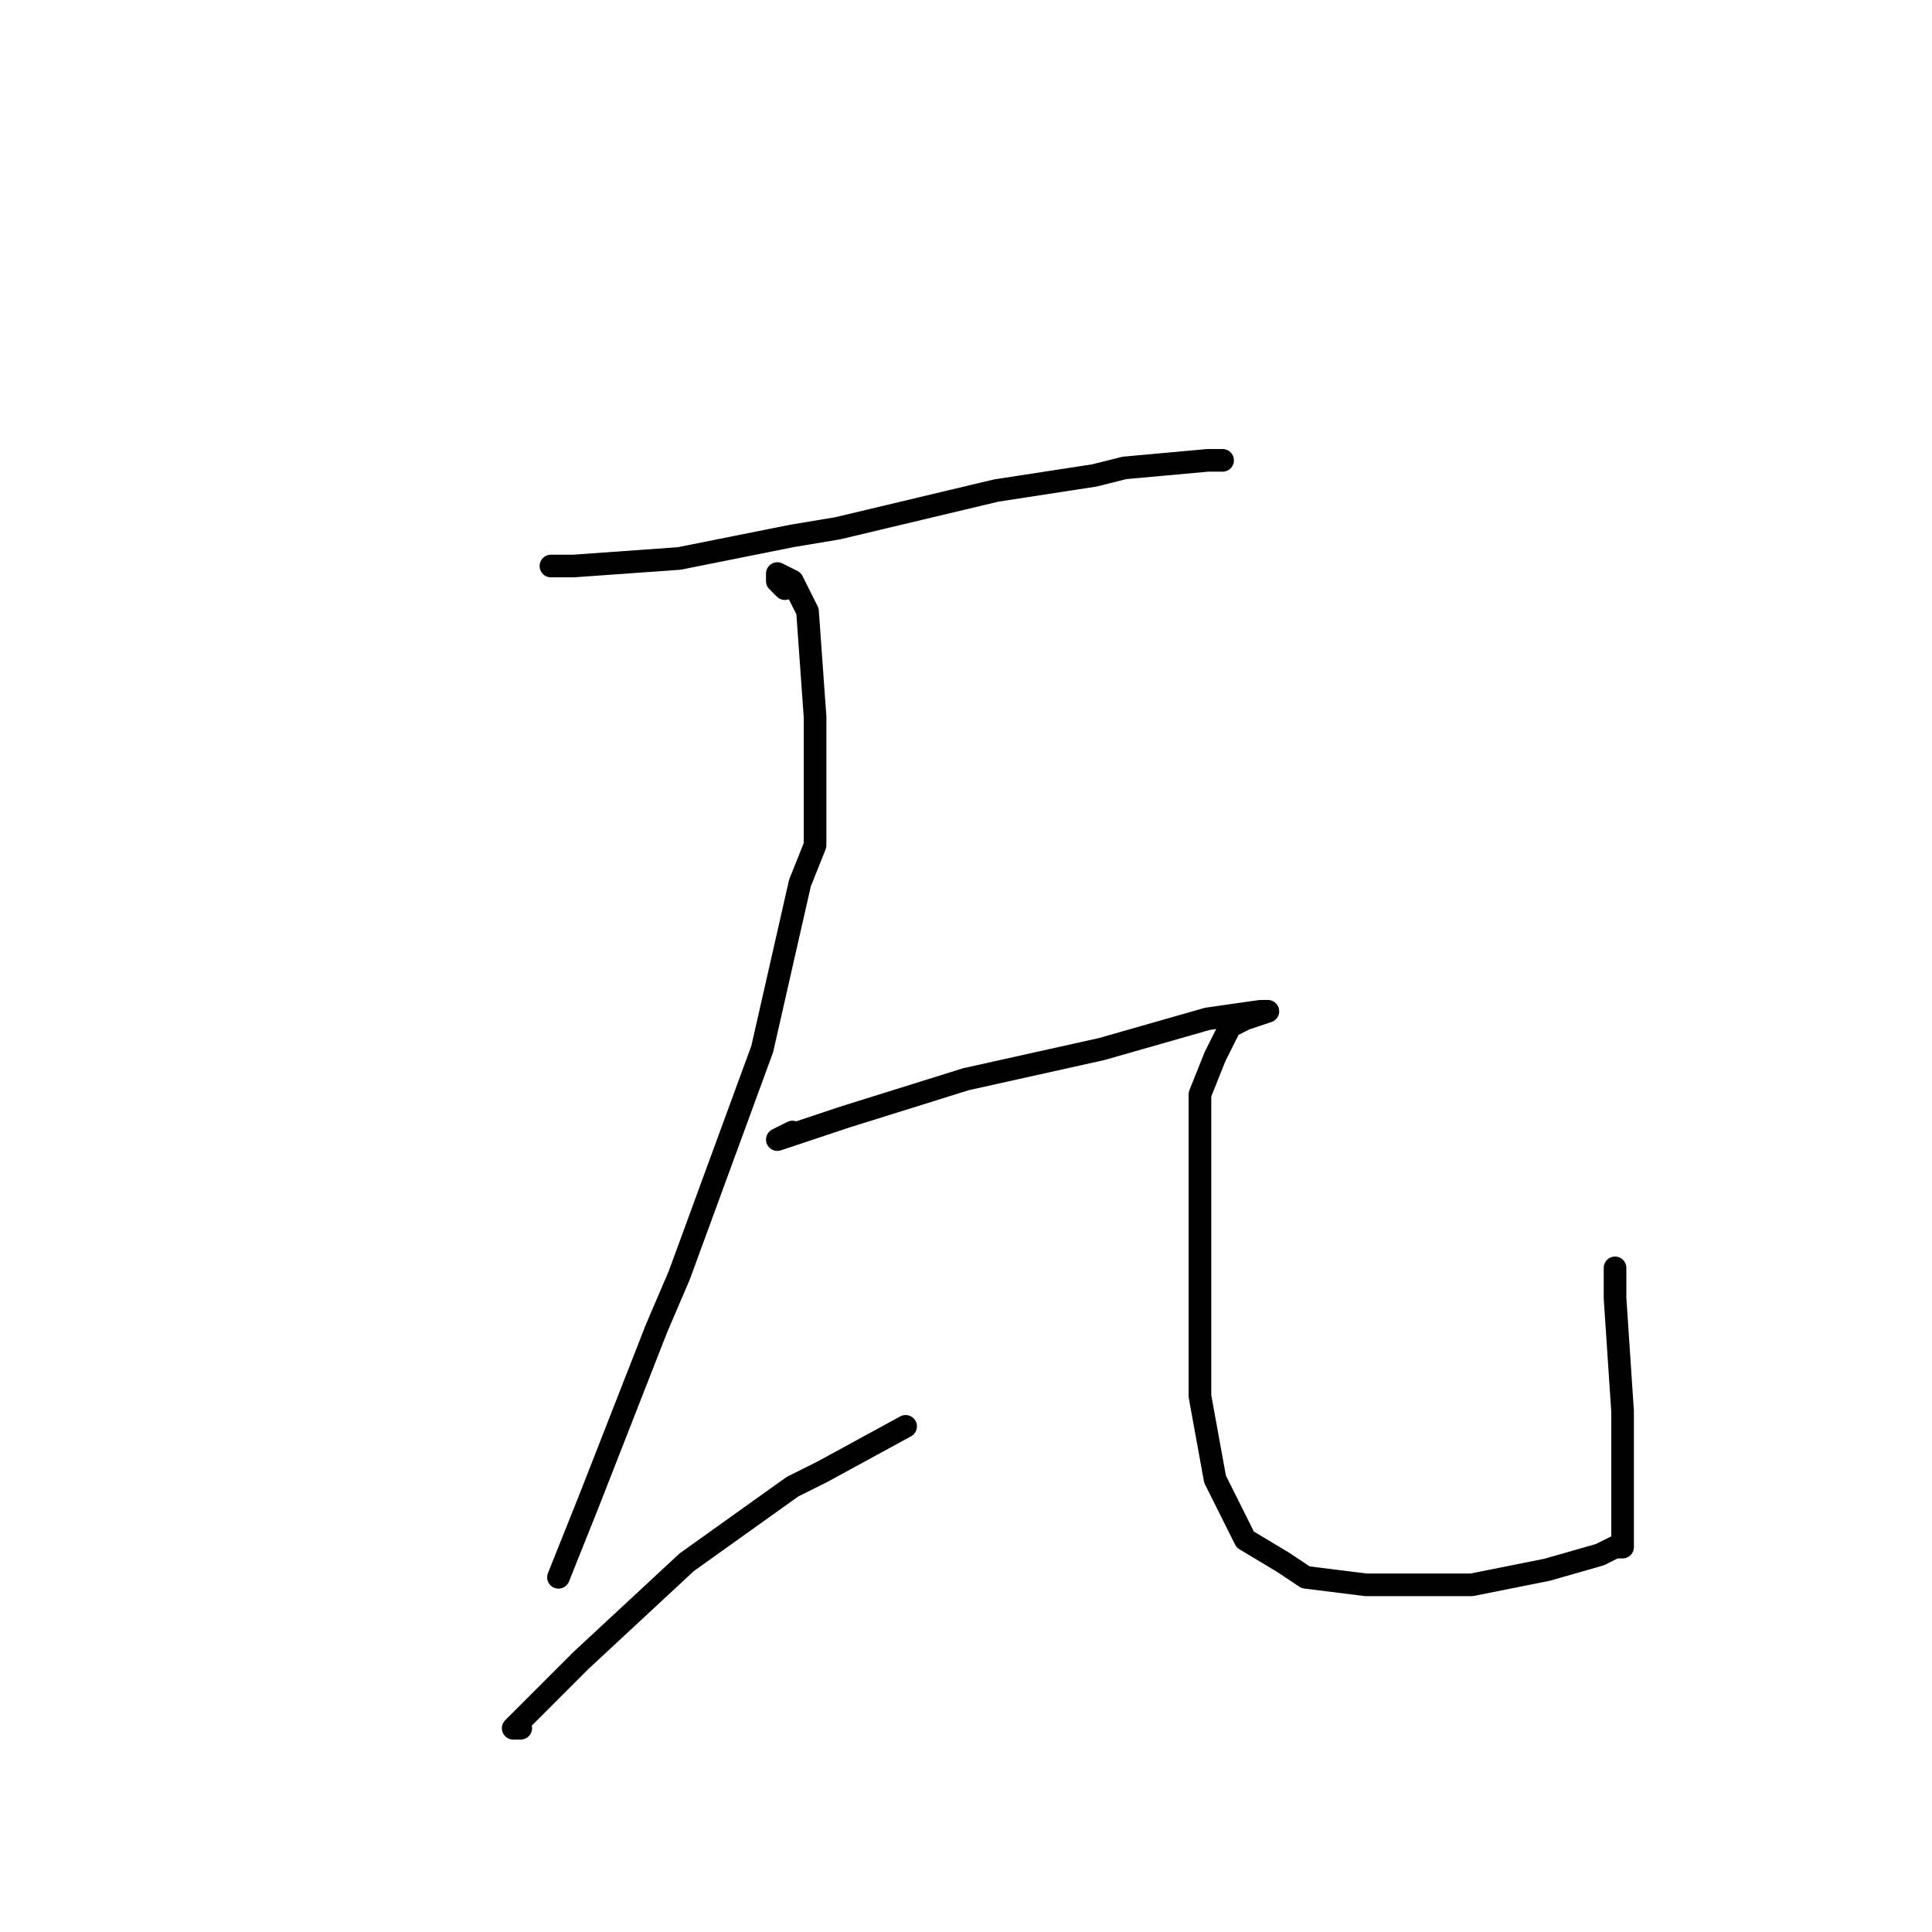 <?xml version="1.0" standalone="no"?>
    <svg width="256" height="256" xmlns="http://www.w3.org/2000/svg" version="1.1">
    <polyline stroke="black" stroke-width="3" stroke-linecap="round" fill="transparent" stroke-linejoin="round" points="73 75 76 75 90 74 105 71 111 70 132 65 145 63 149 62 160 61 162 61 162 61 " />
        <polyline stroke="black" stroke-width="3" stroke-linecap="round" fill="transparent" stroke-linejoin="round" points="104 78 103 77 103 76 105 77 107 81 108 95 108 112 106 117 101 139 90 169 87 176 78 199 74 209 74 209 " />
        <polyline stroke="black" stroke-width="3" stroke-linecap="round" fill="transparent" stroke-linejoin="round" points="69 229 68 229 69 228 77 220 91 207 105 197 109 195 120 189 120 189 " />
        <polyline stroke="black" stroke-width="3" stroke-linecap="round" fill="transparent" stroke-linejoin="round" points="105 150 103 151 112 148 128 143 146 139 160 135 167 134 168 134 165 135 163 136 161 140 159 145 159 153 159 171 159 185 161 196 165 204 170 207 173 209 181 210 186 210 195 210 205 208 212 206 214 205 215 205 215 204 215 203 215 200 215 197 215 191 215 187 214 172 214 168 214 168 " />
        </svg>